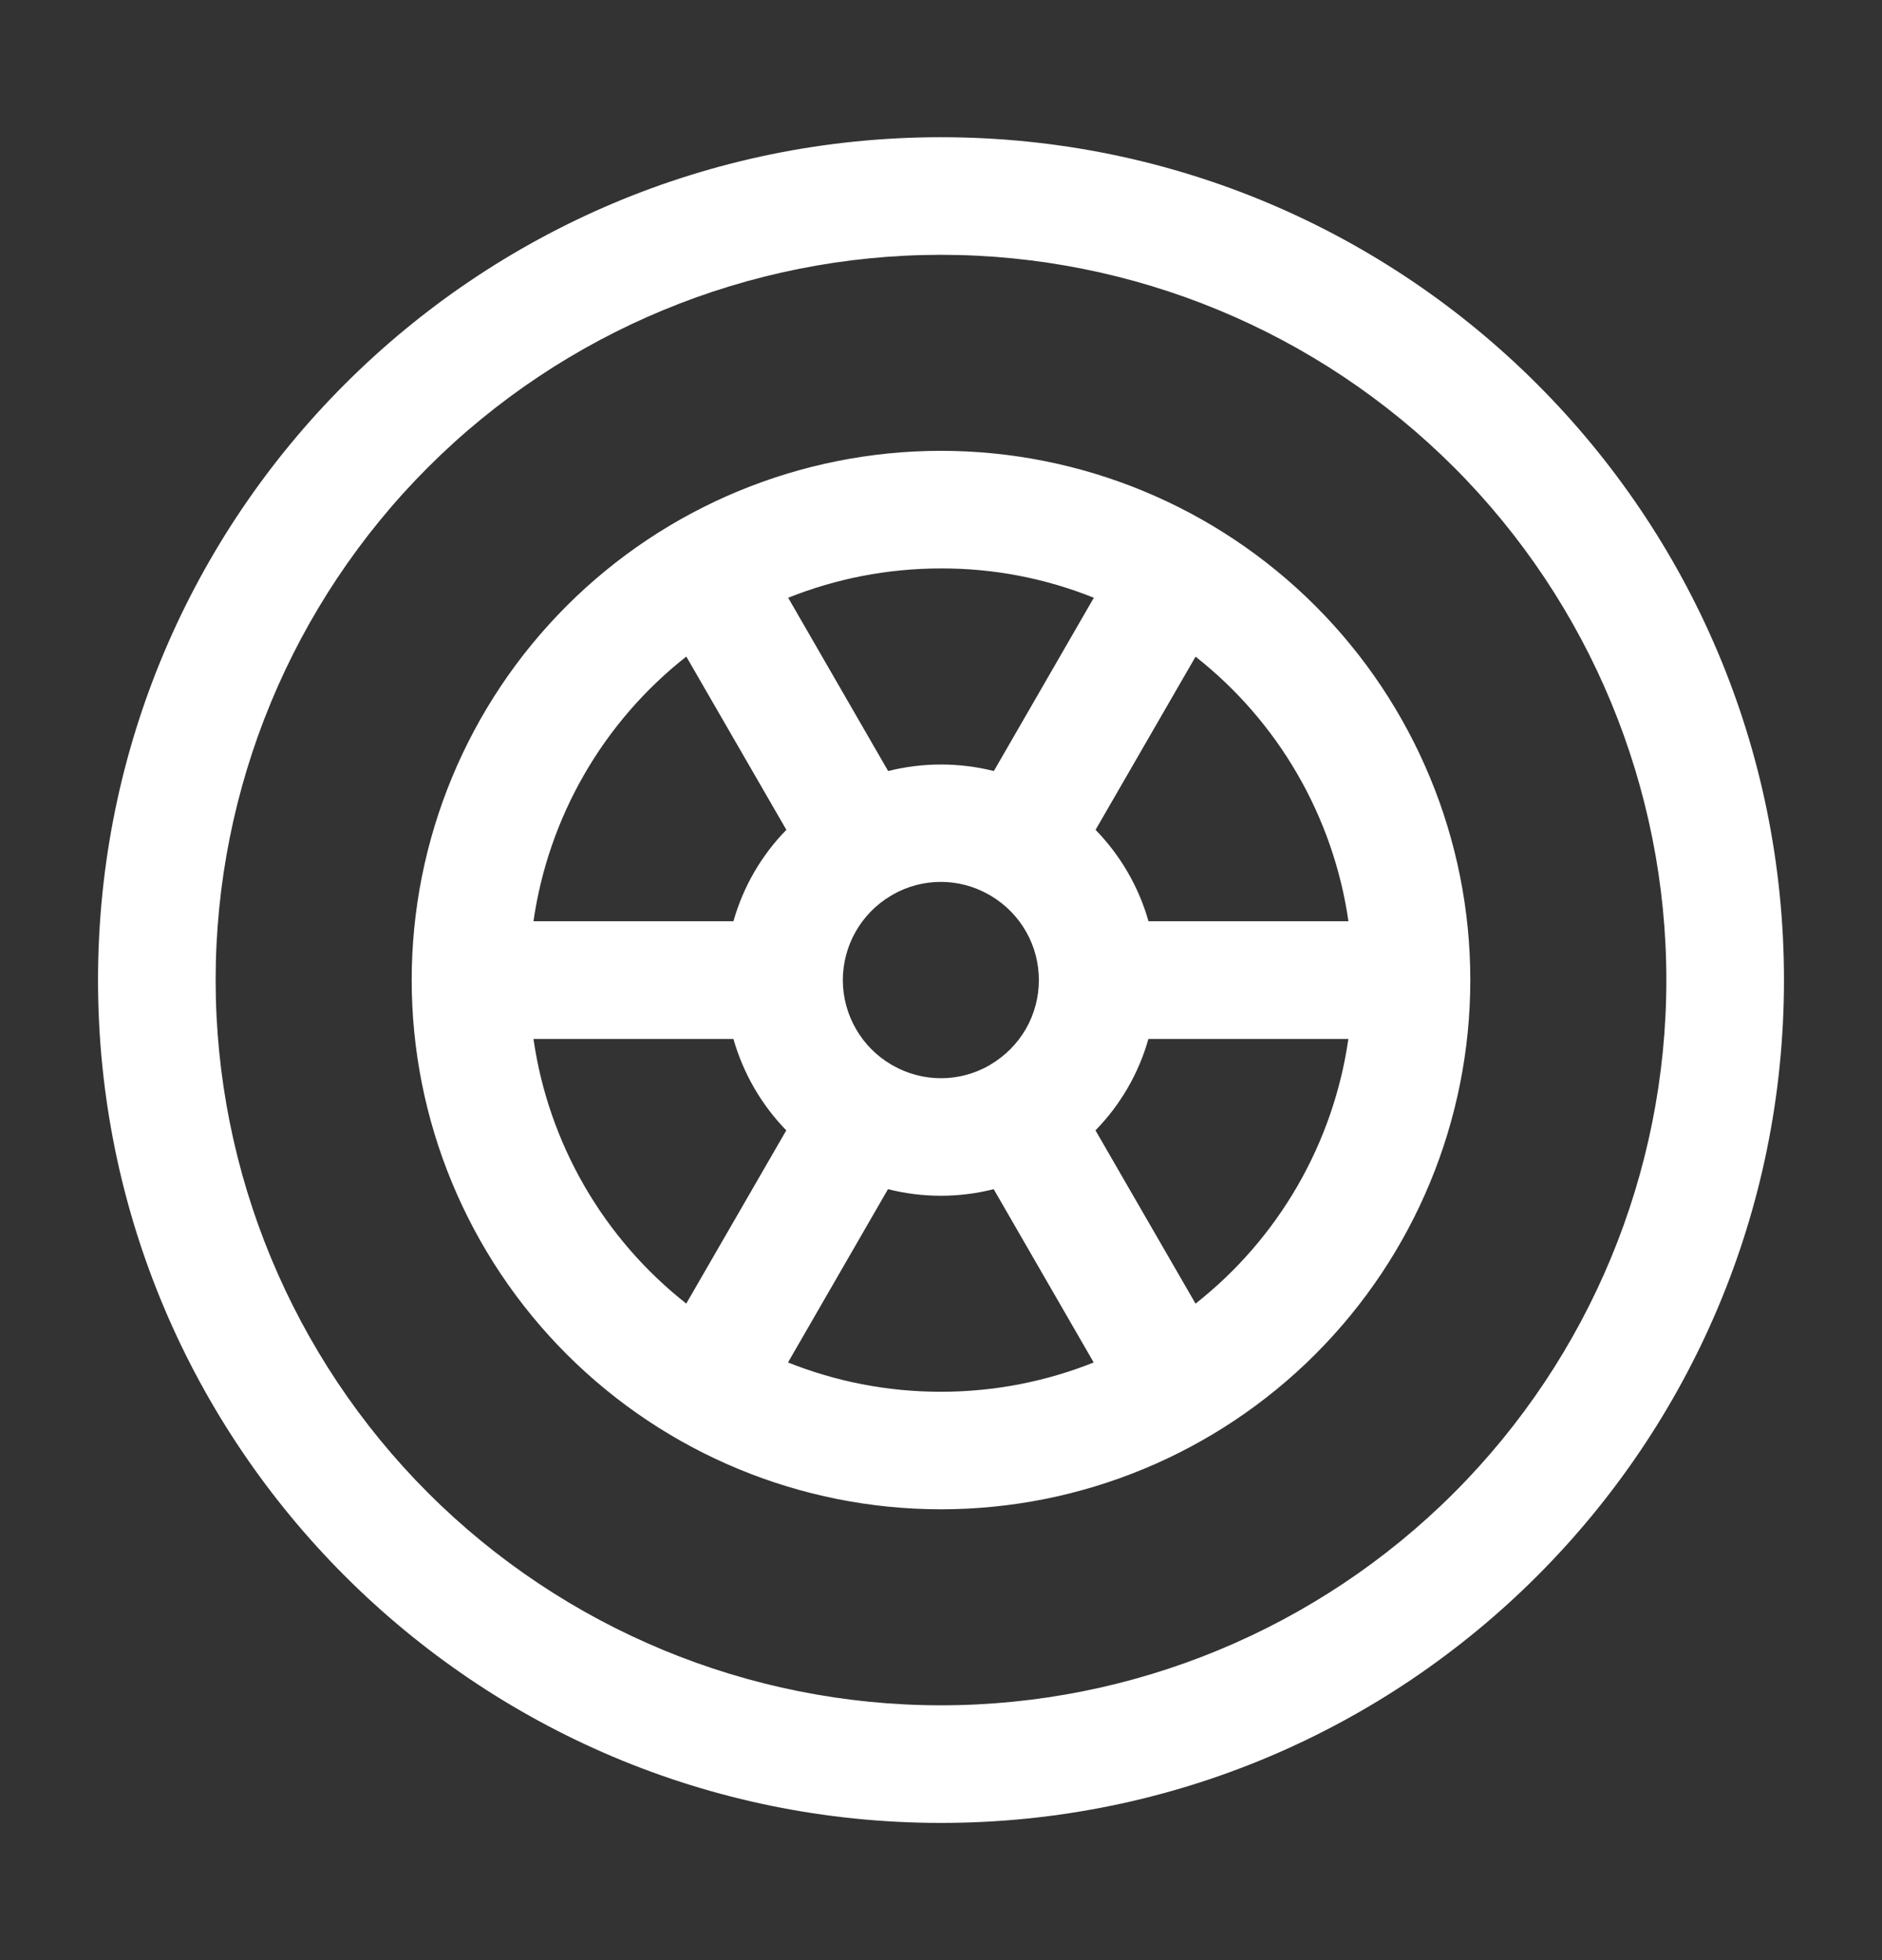 <svg width="24" height="25" viewBox="0 0 24 25" fill="none" xmlns="http://www.w3.org/2000/svg">
<rect x="0" y="0" width="24" height="25" fill="#333333" stroke="none"/>
<path fill-rule="evenodd" clip-rule="evenodd" d="M12 3.25C9.547 3.25 7.194 4.225 5.459 5.959C3.725 7.694 2.75 10.047 2.75 12.5C2.75 14.953 3.725 17.306 5.459 19.041C7.194 20.775 9.547 21.75 12 21.75C14.453 21.75 16.806 20.775 18.541 19.041C20.275 17.306 21.25 14.953 21.25 12.5C21.25 10.047 20.275 7.694 18.541 5.959C16.806 4.225 14.453 3.25 12 3.25ZM1.25 12.5C1.25 6.563 6.063 1.75 12 1.75C17.937 1.75 22.75 6.563 22.75 12.5C22.75 18.437 17.937 23.25 12 23.25C6.063 23.25 1.25 18.437 1.25 12.5ZM6.803 11.75H9.353C9.477 11.311 9.709 10.91 10.028 10.584L8.752 8.374C7.693 9.207 6.995 10.416 6.803 11.75ZM10.051 7.624L11.326 9.834C11.768 9.723 12.232 9.723 12.674 9.834L13.949 7.624C13.329 7.375 12.668 7.248 12 7.25C11.311 7.25 10.654 7.383 10.051 7.624ZM15.247 8.374L13.971 10.584C14.285 10.906 14.52 11.305 14.646 11.75H17.196C17.003 10.416 16.305 9.208 15.246 8.375M17.195 13.251H14.645C14.521 13.69 14.289 14.091 13.97 14.417L15.246 16.627C16.305 15.793 17.003 14.585 17.195 13.251ZM13.947 17.377L12.672 15.167C12.23 15.279 11.766 15.279 11.324 15.167L10.049 17.377C10.651 17.618 11.309 17.751 11.998 17.751C12.687 17.751 13.345 17.618 13.948 17.377M8.751 16.627L10.027 14.417C9.709 14.09 9.478 13.69 9.353 13.251H6.803C6.995 14.584 7.693 15.793 8.751 16.626M11.385 13.589L11.374 13.583L11.364 13.577C11.177 13.467 11.022 13.31 10.914 13.121C10.806 12.933 10.749 12.72 10.748 12.503C10.748 12.286 10.804 12.072 10.911 11.884C11.018 11.695 11.172 11.537 11.359 11.426L11.374 11.418L11.389 11.408C11.575 11.303 11.784 11.248 11.998 11.248C12.211 11.248 12.42 11.303 12.606 11.408L12.624 11.418L12.641 11.428C12.827 11.54 12.981 11.698 13.087 11.886C13.194 12.075 13.249 12.289 13.248 12.506C13.247 12.723 13.19 12.936 13.082 13.124C12.973 13.312 12.818 13.468 12.631 13.578L12.624 13.583L12.616 13.588C12.429 13.695 12.216 13.752 12.001 13.752C11.785 13.752 11.572 13.696 11.385 13.589ZM5.25 12.5C5.25 10.71 5.961 8.993 7.227 7.727C8.493 6.461 10.21 5.75 12 5.75C13.79 5.75 15.507 6.461 16.773 7.727C18.039 8.993 18.75 10.71 18.75 12.5C18.75 14.29 18.039 16.007 16.773 17.273C15.507 18.539 13.79 19.25 12 19.25C10.21 19.25 8.493 18.539 7.227 17.273C5.961 16.007 5.25 14.29 5.25 12.5Z" fill="white"/>
</svg>
